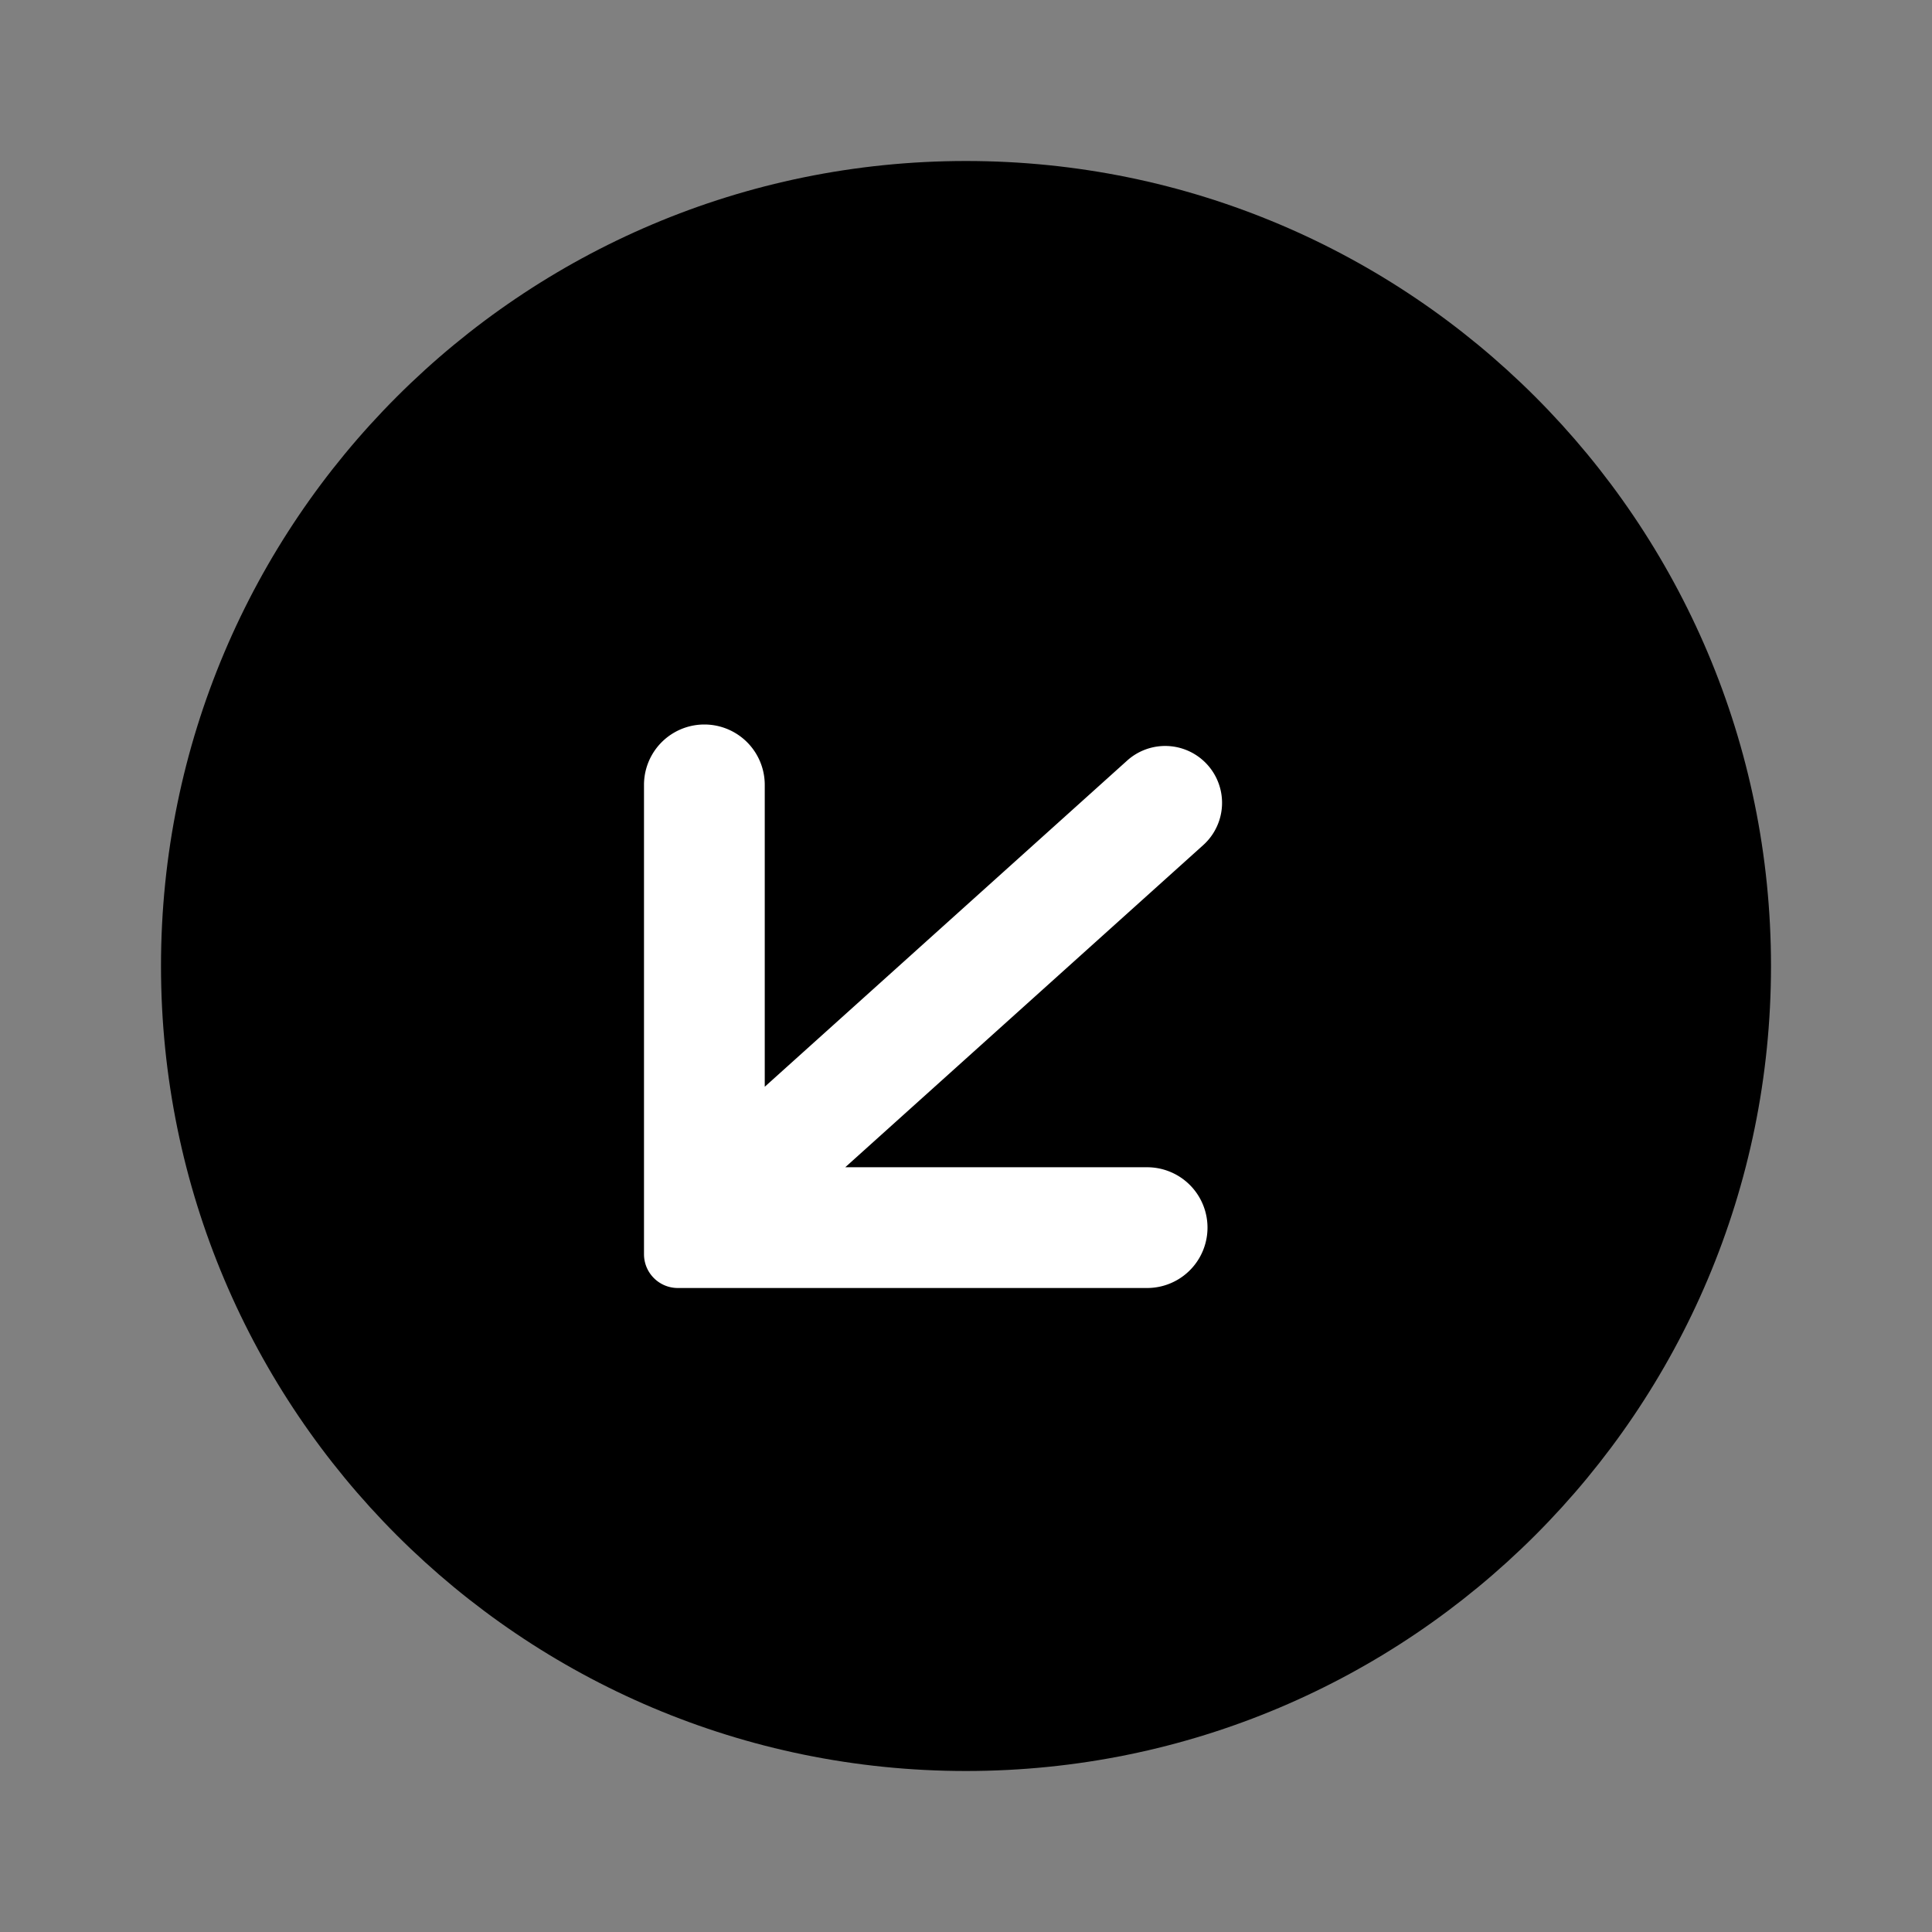<svg xmlns="http://www.w3.org/2000/svg" width="24" height="24" fill="none" viewBox="0 0 24 24">
  <rect x="0" y="0" width="24" height="24" fill="#808080" stroke="none"/>
  <path fill="#000" d="M22 12c0 5.523-4.477 10-10 10S2 17.523 2 12 6.477 2 12 2s10 4.477 10 10Z"/>
  <path fill="#fff" d="M9.5 13.5V9.75a.75.75 0 0 0-1.5 0v5.83c0 .232.188.42.42.42h5.83a.75.75 0 0 0 0-1.5H10.5l4.447-4.002a.706.706 0 1 0-.945-1.05L9.5 13.5Z"/>
</svg>
